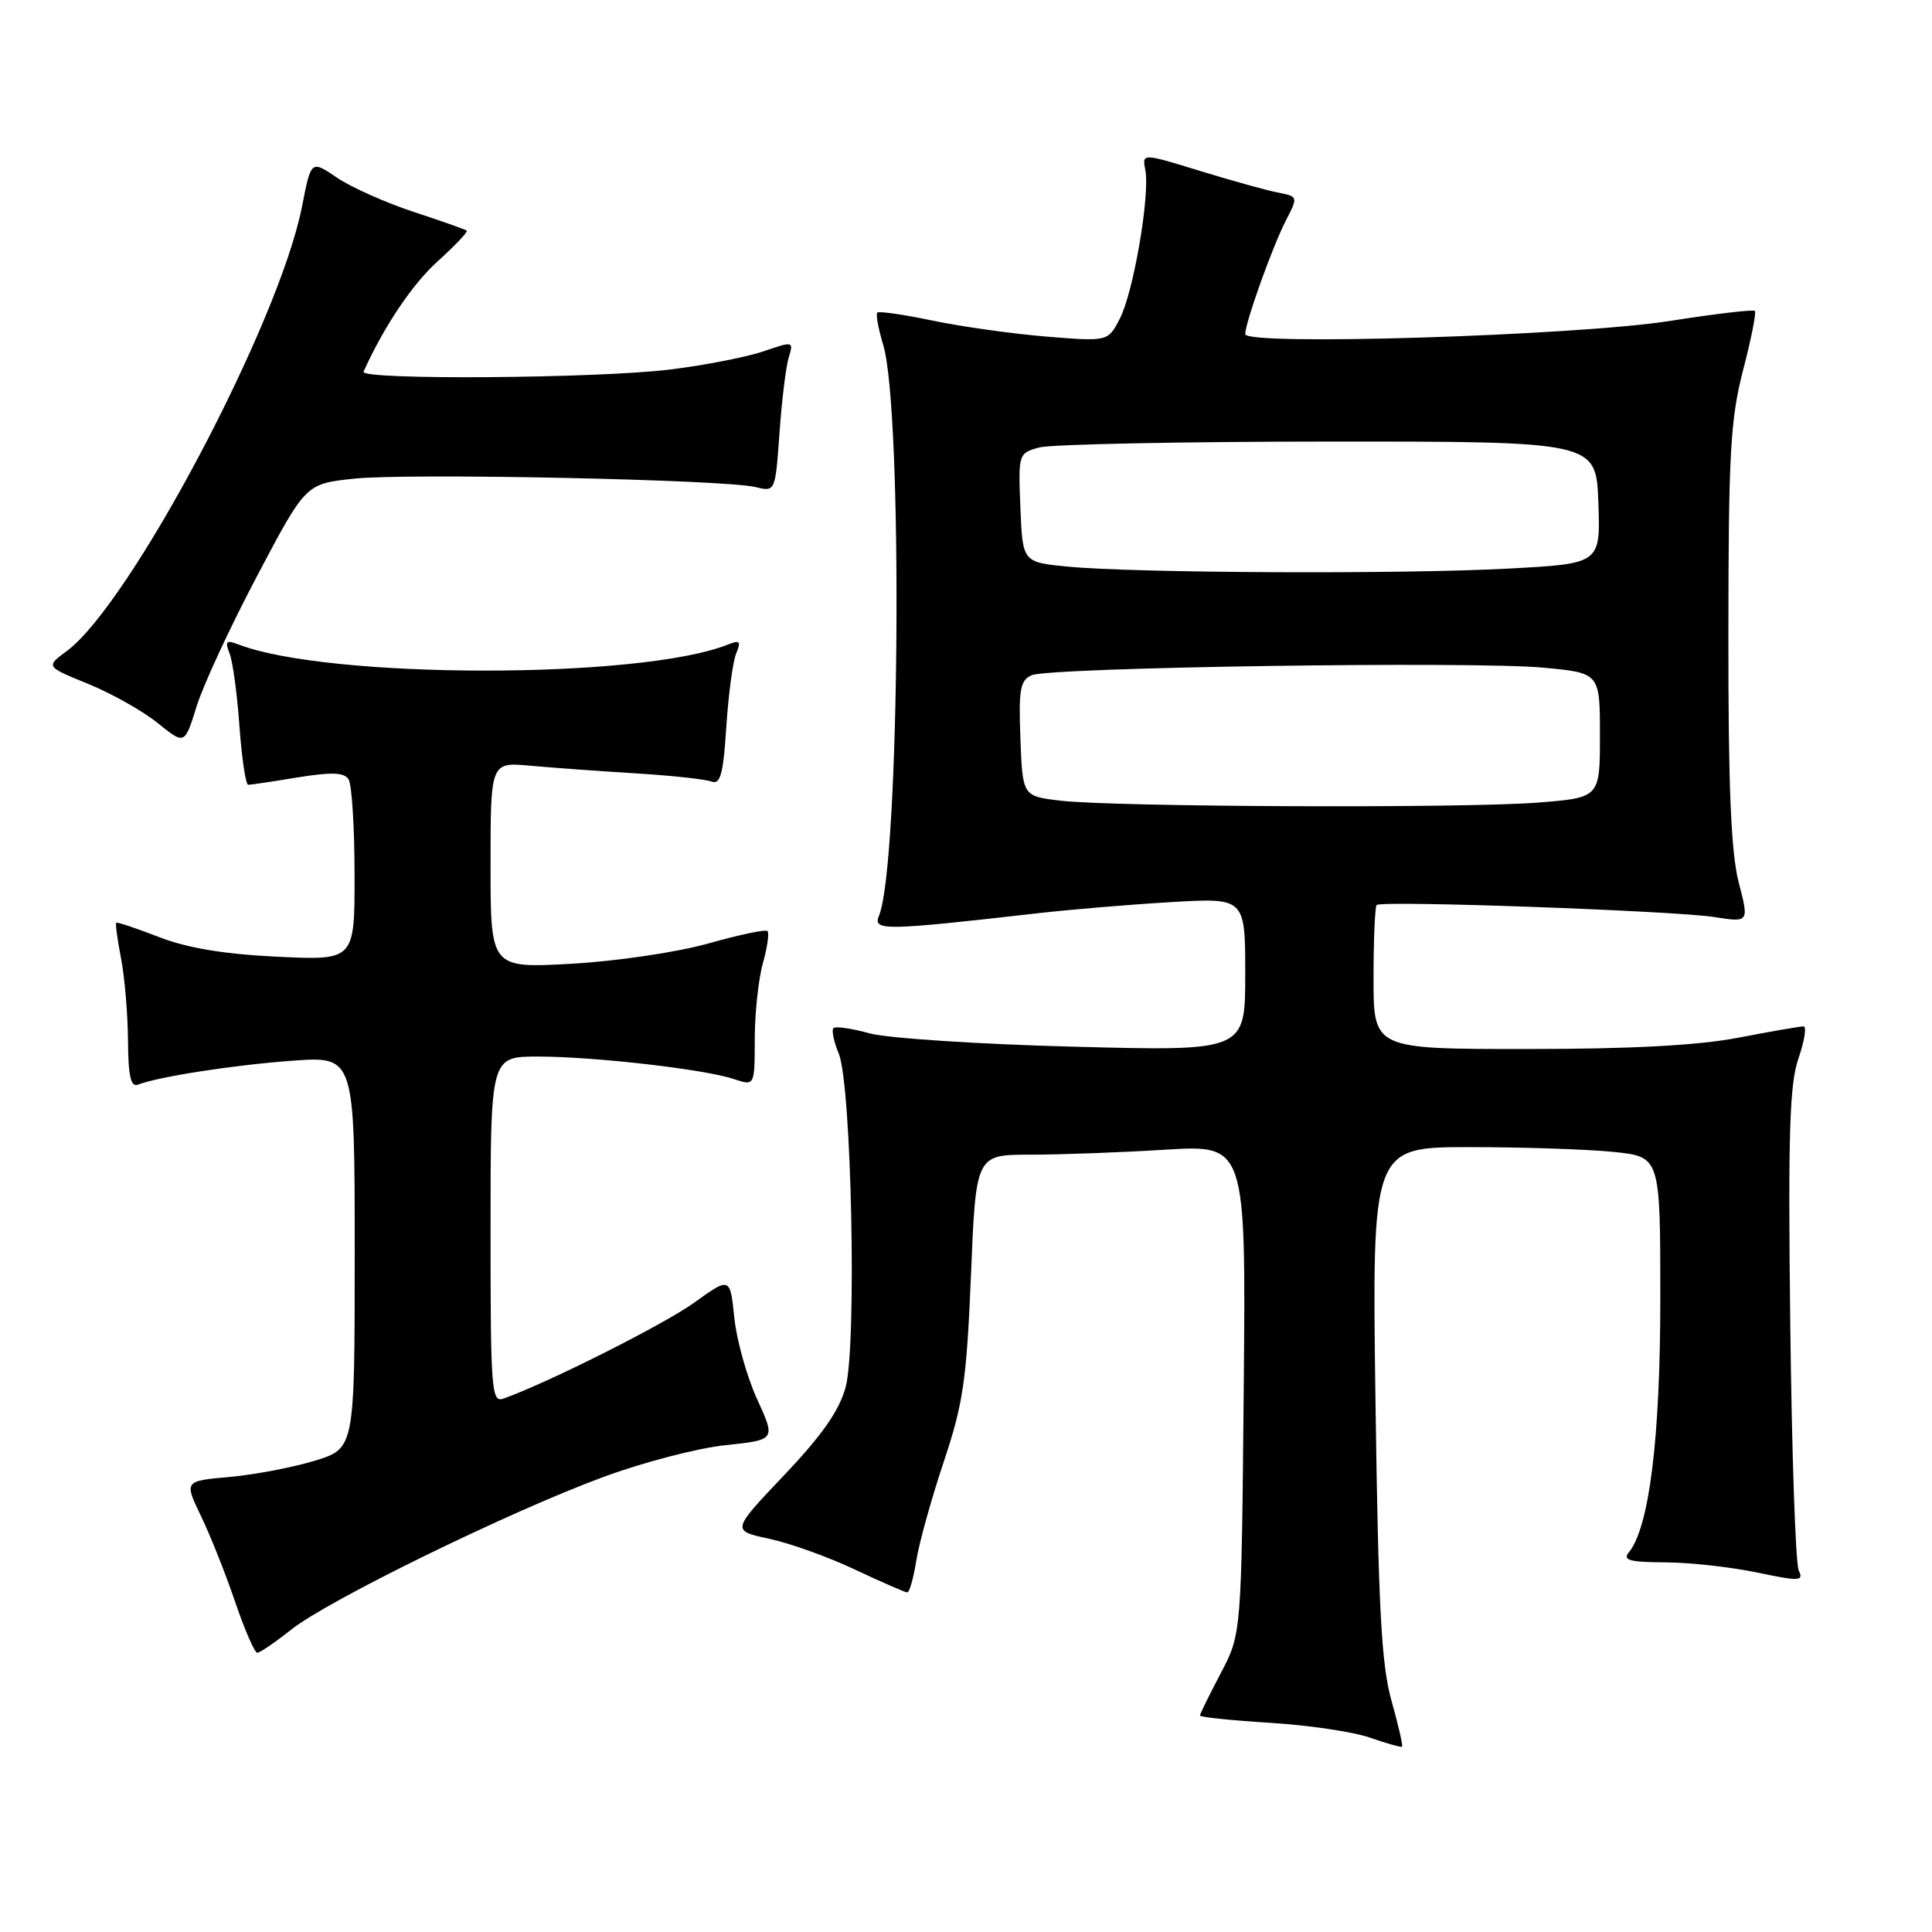 <?xml version="1.0" encoding="UTF-8" standalone="no"?>
<!DOCTYPE svg PUBLIC "-//W3C//DTD SVG 1.1//EN" "http://www.w3.org/Graphics/SVG/1.1/DTD/svg11.dtd" >
<svg xmlns="http://www.w3.org/2000/svg" xmlns:xlink="http://www.w3.org/1999/xlink" version="1.1" viewBox="0 0 256 256">
 <g >
 <path fill="currentColor"
d=" M 184.39 225.39 C 183.04 220.61 182.64 213.12 182.26 185.75 C 181.79 152.00 181.79 152.00 194.75 152.00 C 201.87 152.00 210.47 152.29 213.85 152.64 C 220.00 153.28 220.00 153.28 220.00 172.08 C 220.00 190.65 218.53 202.46 215.80 205.74 C 214.98 206.73 216.02 207.00 220.63 207.02 C 223.86 207.03 229.33 207.64 232.80 208.36 C 238.48 209.55 239.02 209.53 238.34 208.09 C 237.92 207.22 237.42 192.54 237.22 175.48 C 236.92 150.20 237.12 143.67 238.31 140.23 C 239.11 137.90 239.41 136.00 238.97 136.00 C 238.53 136.00 234.65 136.67 230.34 137.50 C 224.98 138.53 216.10 139.00 202.25 139.00 C 182.00 139.00 182.00 139.00 182.00 129.67 C 182.00 124.53 182.19 120.15 182.41 119.92 C 183.03 119.29 221.79 120.68 227.13 121.51 C 231.77 122.24 231.77 122.24 230.38 116.90 C 229.37 112.97 229.00 104.30 229.02 84.03 C 229.03 60.07 229.29 55.53 230.97 49.04 C 232.04 44.93 232.74 41.40 232.53 41.20 C 232.32 40.99 227.28 41.58 221.32 42.52 C 208.90 44.48 165.00 45.85 165.00 44.27 C 165.00 42.75 168.62 32.63 170.40 29.19 C 172.02 26.05 172.02 26.04 169.26 25.50 C 167.74 25.20 163.09 23.90 158.92 22.62 C 151.33 20.29 151.33 20.29 151.76 22.53 C 152.40 25.85 150.19 38.74 148.38 42.23 C 146.81 45.26 146.81 45.26 138.66 44.60 C 134.17 44.23 127.38 43.28 123.57 42.48 C 119.76 41.68 116.46 41.21 116.25 41.42 C 116.03 41.64 116.38 43.54 117.02 45.66 C 119.67 54.39 119.24 114.65 116.47 121.34 C 115.64 123.36 117.13 123.33 137.50 121.01 C 141.90 120.51 149.89 119.84 155.25 119.53 C 165.00 118.96 165.00 118.96 165.00 129.12 C 165.00 139.29 165.00 139.29 142.25 138.69 C 129.74 138.37 117.57 137.57 115.21 136.92 C 112.86 136.27 110.71 135.96 110.44 136.23 C 110.17 136.50 110.48 138.02 111.14 139.61 C 112.83 143.70 113.55 178.26 112.05 183.81 C 111.22 186.90 108.93 190.17 103.91 195.46 C 96.92 202.82 96.92 202.82 101.91 203.89 C 104.66 204.48 109.79 206.32 113.30 207.98 C 116.82 209.64 119.93 211.00 120.22 211.00 C 120.51 211.00 121.05 209.09 121.42 206.75 C 121.80 204.41 123.43 198.54 125.05 193.70 C 127.63 185.99 128.08 182.90 128.66 168.95 C 129.31 153.00 129.31 153.00 136.50 153.00 C 140.45 153.00 148.51 152.71 154.40 152.34 C 165.10 151.69 165.10 151.69 164.80 184.09 C 164.50 216.50 164.50 216.50 161.75 221.72 C 160.24 224.59 159.00 227.11 159.00 227.32 C 159.00 227.53 163.16 227.96 168.25 228.28 C 173.34 228.59 179.30 229.47 181.50 230.24 C 183.70 231.00 185.62 231.55 185.77 231.45 C 185.93 231.36 185.30 228.63 184.39 225.39 Z  M 38.59 215.93 C 43.48 212.04 67.56 200.27 80.00 195.69 C 85.22 193.76 92.49 191.87 96.15 191.49 C 102.79 190.79 102.79 190.79 100.32 185.40 C 98.97 182.43 97.60 177.57 97.30 174.60 C 96.74 169.19 96.74 169.19 91.97 172.62 C 87.94 175.51 72.70 183.18 66.75 185.31 C 65.12 185.90 65.00 184.42 65.00 162.97 C 65.00 140.00 65.00 140.00 71.28 140.00 C 78.73 140.00 93.37 141.68 97.25 142.98 C 100.00 143.90 100.00 143.90 100.01 137.70 C 100.01 134.29 100.49 129.77 101.08 127.66 C 101.67 125.54 101.95 123.61 101.70 123.37 C 101.46 123.12 97.94 123.86 93.88 125.01 C 89.74 126.17 81.77 127.36 75.75 127.70 C 65.00 128.30 65.00 128.30 65.00 114.64 C 65.00 100.98 65.00 100.98 70.25 101.46 C 73.14 101.72 79.40 102.18 84.17 102.47 C 88.93 102.76 93.49 103.25 94.28 103.56 C 95.45 104.00 95.84 102.59 96.24 96.31 C 96.52 92.01 97.11 87.63 97.55 86.58 C 98.22 84.96 98.04 84.77 96.42 85.42 C 84.87 90.02 43.57 90.00 31.58 85.39 C 29.97 84.77 29.78 84.97 30.42 86.58 C 30.84 87.63 31.43 91.99 31.73 96.25 C 32.04 100.51 32.56 104.00 32.89 103.99 C 33.23 103.99 36.18 103.55 39.45 103.01 C 43.96 102.28 45.60 102.34 46.19 103.27 C 46.62 103.95 46.98 109.62 46.98 115.88 C 47.00 127.26 47.00 127.26 36.75 126.77 C 29.68 126.43 24.81 125.62 21.06 124.16 C 18.07 123.00 15.52 122.15 15.40 122.27 C 15.27 122.40 15.56 124.53 16.04 127.00 C 16.52 129.47 16.93 134.36 16.96 137.86 C 16.99 142.59 17.33 144.09 18.28 143.72 C 21.09 142.65 30.95 141.12 38.75 140.55 C 47.00 139.95 47.00 139.95 47.00 165.94 C 47.00 191.92 47.00 191.92 41.75 193.54 C 38.86 194.43 33.78 195.40 30.45 195.70 C 24.40 196.24 24.40 196.24 26.62 200.86 C 27.85 203.40 29.89 208.52 31.15 212.24 C 32.42 215.96 33.74 219.00 34.09 219.00 C 34.44 219.00 36.46 217.62 38.59 215.93 Z  M 34.07 76.31 C 40.50 64.12 40.50 64.12 46.85 63.43 C 53.95 62.66 96.05 63.54 100.12 64.54 C 102.73 65.18 102.73 65.18 103.29 57.34 C 103.59 53.03 104.15 48.53 104.52 47.33 C 105.17 45.22 105.10 45.20 101.21 46.54 C 99.03 47.29 93.48 48.38 88.90 48.95 C 79.36 50.15 47.66 50.38 48.17 49.25 C 50.89 43.23 54.64 37.65 58.01 34.61 C 60.30 32.54 62.03 30.72 61.84 30.56 C 61.65 30.40 58.48 29.28 54.79 28.07 C 51.10 26.85 46.53 24.82 44.65 23.54 C 41.22 21.21 41.22 21.21 40.02 27.35 C 37.02 42.73 17.27 80.05 8.83 86.28 C 6.06 88.33 6.06 88.33 11.69 90.62 C 14.78 91.88 18.92 94.21 20.89 95.80 C 24.47 98.70 24.47 98.70 26.05 93.60 C 26.92 90.79 30.53 83.01 34.07 76.31 Z  M 140.50 106.09 C 135.50 105.50 135.50 105.50 135.21 97.87 C 134.96 91.33 135.18 90.13 136.71 89.47 C 139.14 88.42 195.14 87.59 204.50 88.47 C 212.00 89.17 212.00 89.17 212.00 97.44 C 212.00 105.70 212.00 105.70 203.75 106.35 C 193.86 107.12 147.57 106.93 140.50 106.09 Z  M 141.50 75.08 C 135.50 74.50 135.50 74.50 135.21 67.28 C 134.92 60.13 134.94 60.05 137.71 59.29 C 139.24 58.87 156.47 58.52 176.00 58.51 C 211.50 58.50 211.50 58.50 211.79 66.59 C 212.08 74.69 212.08 74.69 199.88 75.34 C 185.84 76.10 150.34 75.94 141.50 75.08 Z "/>
</g>
</svg>